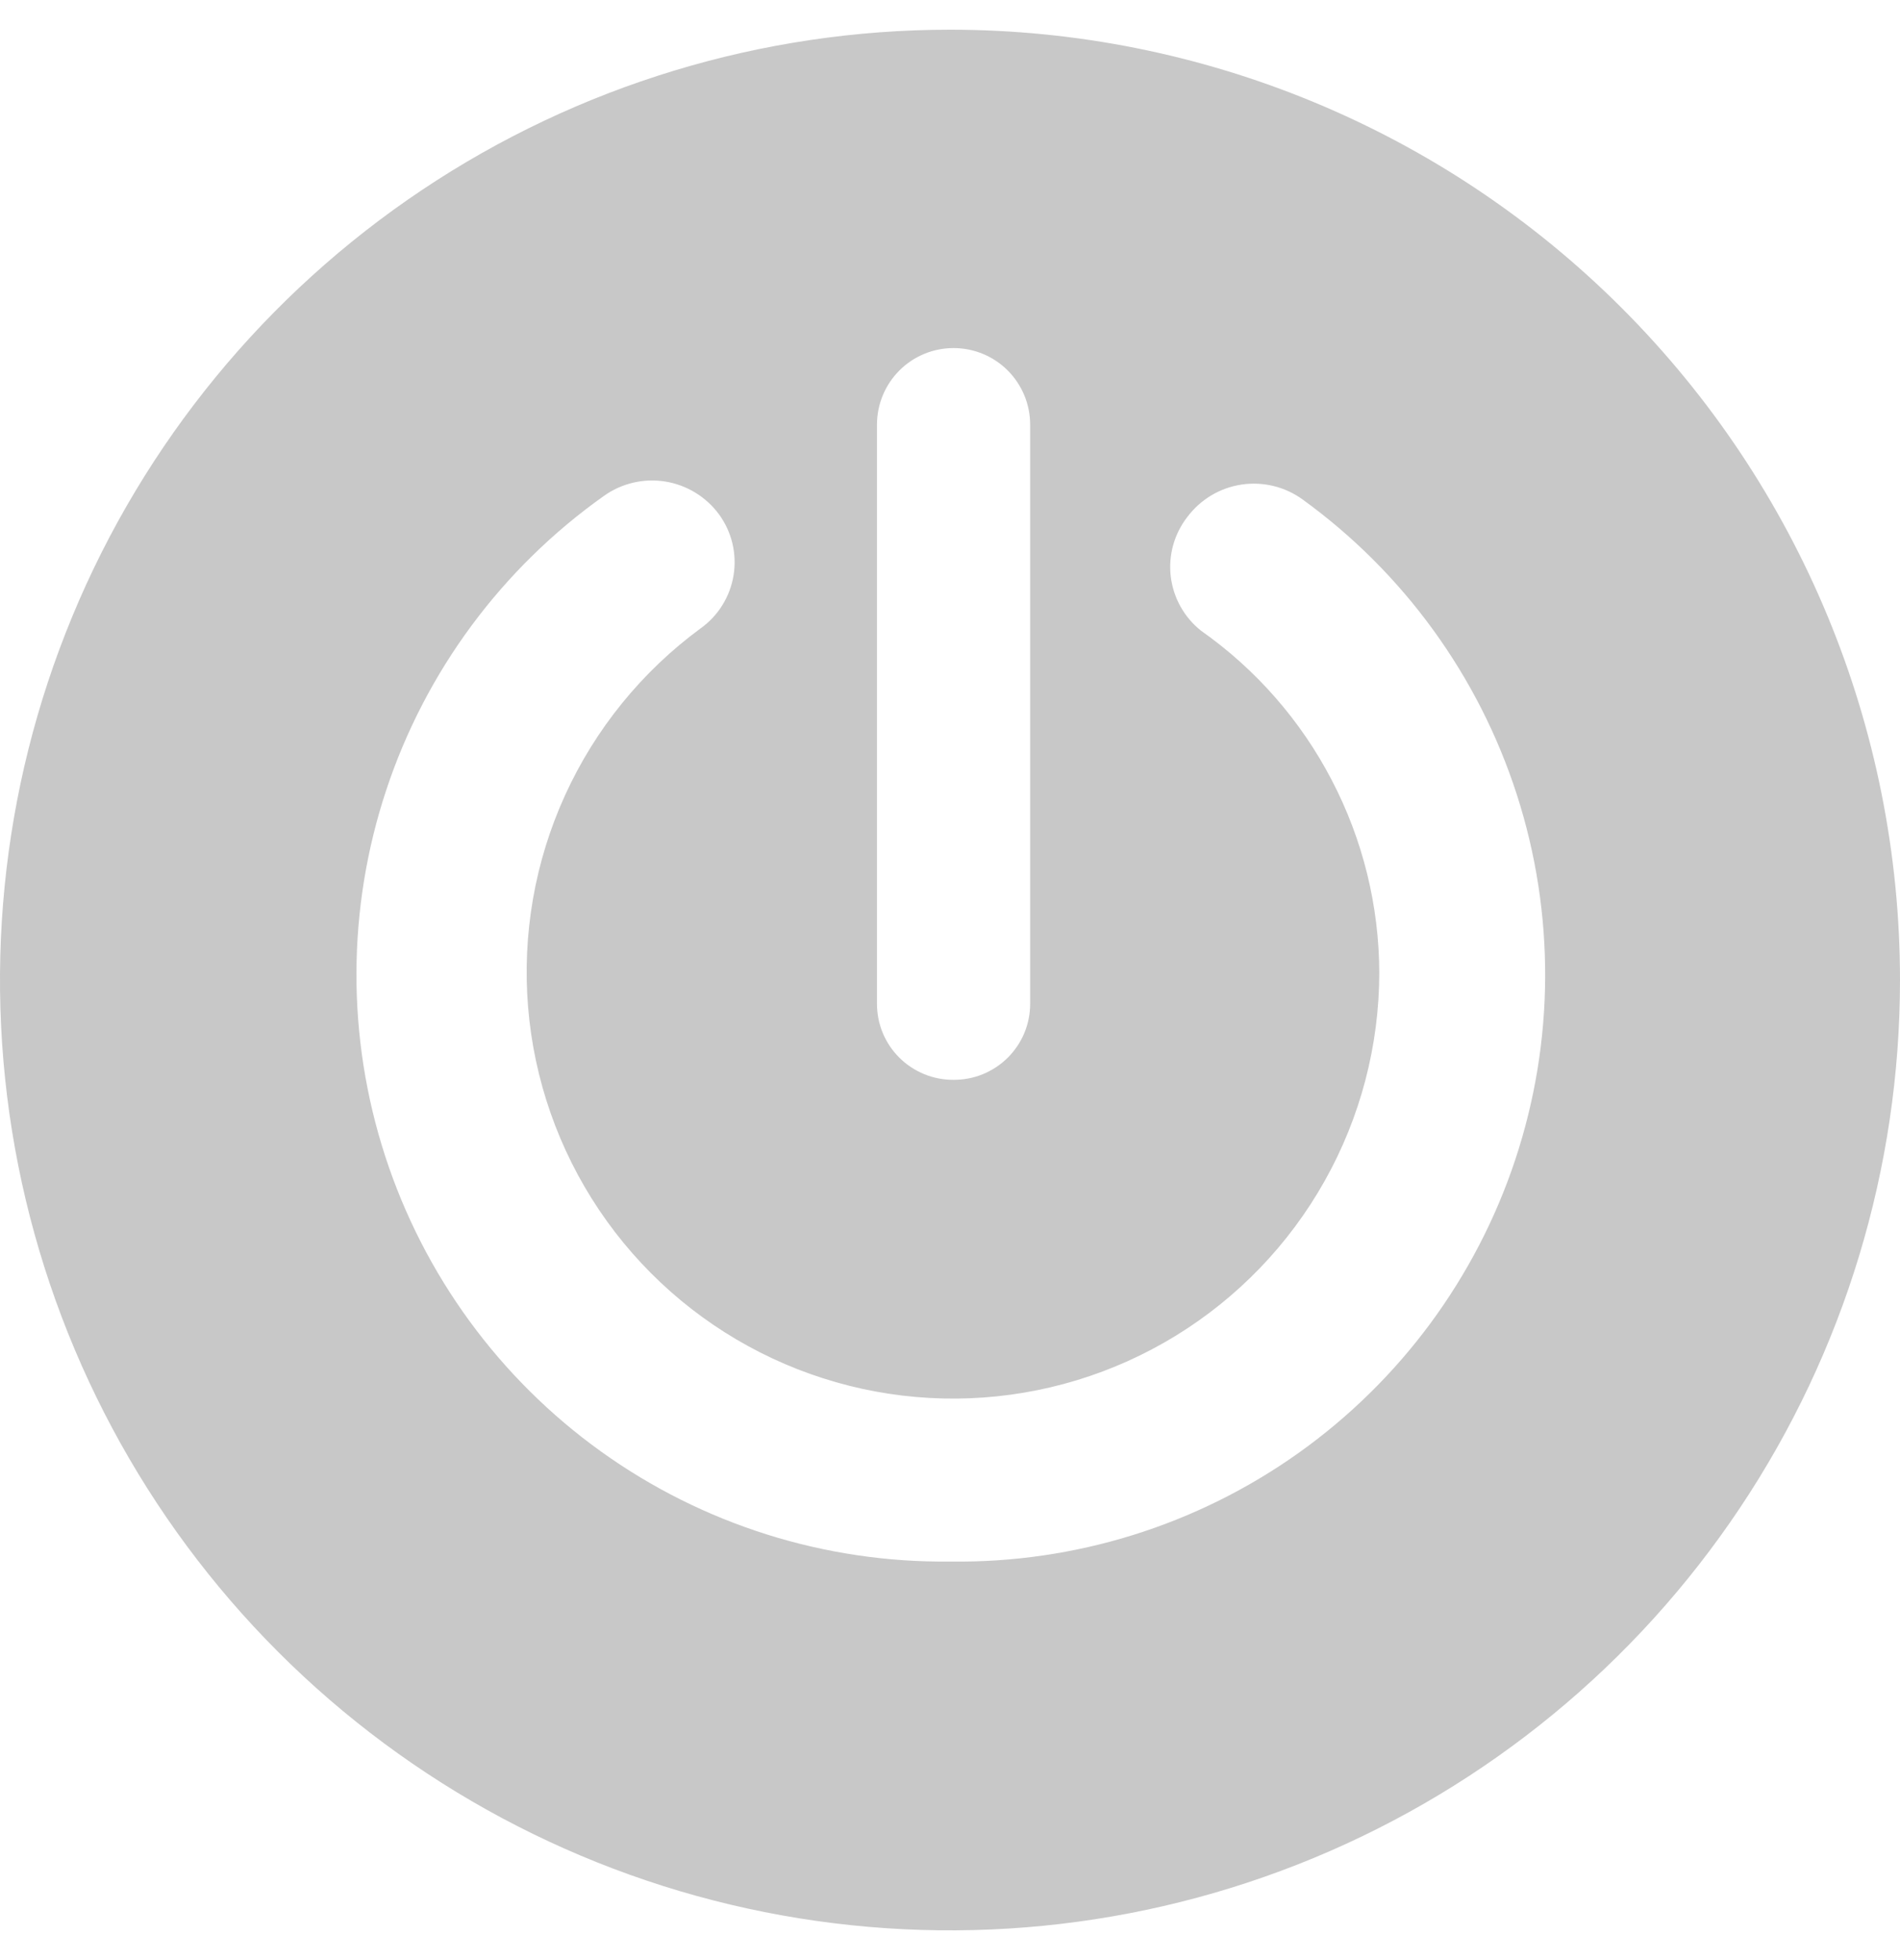 <svg width="32" height="33" viewBox="0 0 32 33" fill="none" xmlns="http://www.w3.org/2000/svg">
<path d="M16 0.5C12.835 0.5 9.742 1.438 7.111 3.196C4.48 4.954 2.429 7.453 1.218 10.377C0.007 13.3 -0.31 16.517 0.307 19.621C0.925 22.725 2.449 25.576 4.686 27.813C6.924 30.051 9.775 31.575 12.879 32.192C15.982 32.809 19.199 32.493 22.123 31.282C25.047 30.071 27.545 28.02 29.303 25.389C31.062 22.758 32 19.664 32 16.5C32 12.256 30.314 8.186 27.314 5.186C24.313 2.185 20.244 0.5 16 0.5ZM16.06 18.18C15.891 18.181 15.724 18.149 15.567 18.085C15.411 18.021 15.268 17.927 15.148 17.808C15.028 17.689 14.933 17.548 14.868 17.392C14.803 17.236 14.77 17.068 14.77 16.899V7.15C14.77 6.807 14.906 6.479 15.148 6.237C15.39 5.995 15.718 5.86 16.06 5.86C16.402 5.86 16.73 5.995 16.972 6.237C17.214 6.479 17.35 6.807 17.35 7.15V16.899C17.35 17.068 17.317 17.236 17.252 17.392C17.187 17.548 17.091 17.689 16.972 17.808C16.852 17.927 16.709 18.021 16.553 18.085C16.396 18.149 16.229 18.181 16.06 18.18ZM16 26.29C13.894 26.314 11.835 25.666 10.123 24.438C8.412 23.21 7.138 21.467 6.487 19.464C5.836 17.46 5.842 15.302 6.505 13.302C7.167 11.303 8.452 9.568 10.17 8.35C10.469 8.136 10.841 8.049 11.204 8.107C11.566 8.165 11.892 8.364 12.11 8.66C12.216 8.806 12.293 8.971 12.335 9.147C12.377 9.323 12.384 9.506 12.355 9.684C12.326 9.863 12.262 10.034 12.167 10.187C12.072 10.341 11.947 10.474 11.8 10.579C10.812 11.305 10.025 12.273 9.517 13.388C9.008 14.504 8.794 15.732 8.894 16.954C8.994 18.176 9.406 19.353 10.09 20.371C10.774 21.389 11.707 22.214 12.801 22.769C13.895 23.324 15.112 23.59 16.338 23.541C17.563 23.492 18.755 23.13 19.801 22.489C20.847 21.848 21.711 20.95 22.311 19.881C22.912 18.811 23.228 17.606 23.23 16.38C23.227 15.249 22.953 14.137 22.43 13.135C21.909 12.133 21.154 11.27 20.23 10.62C19.945 10.395 19.762 10.067 19.718 9.707C19.675 9.347 19.777 8.985 20 8.7C20.221 8.407 20.548 8.212 20.911 8.158C21.273 8.104 21.643 8.194 21.94 8.41C23.64 9.641 24.904 11.383 25.548 13.382C26.192 15.381 26.182 17.533 25.52 19.525C24.858 21.518 23.578 23.248 21.866 24.465C20.154 25.681 18.1 26.32 16 26.29Z" fill="#C8C8C8"/>
</svg>
